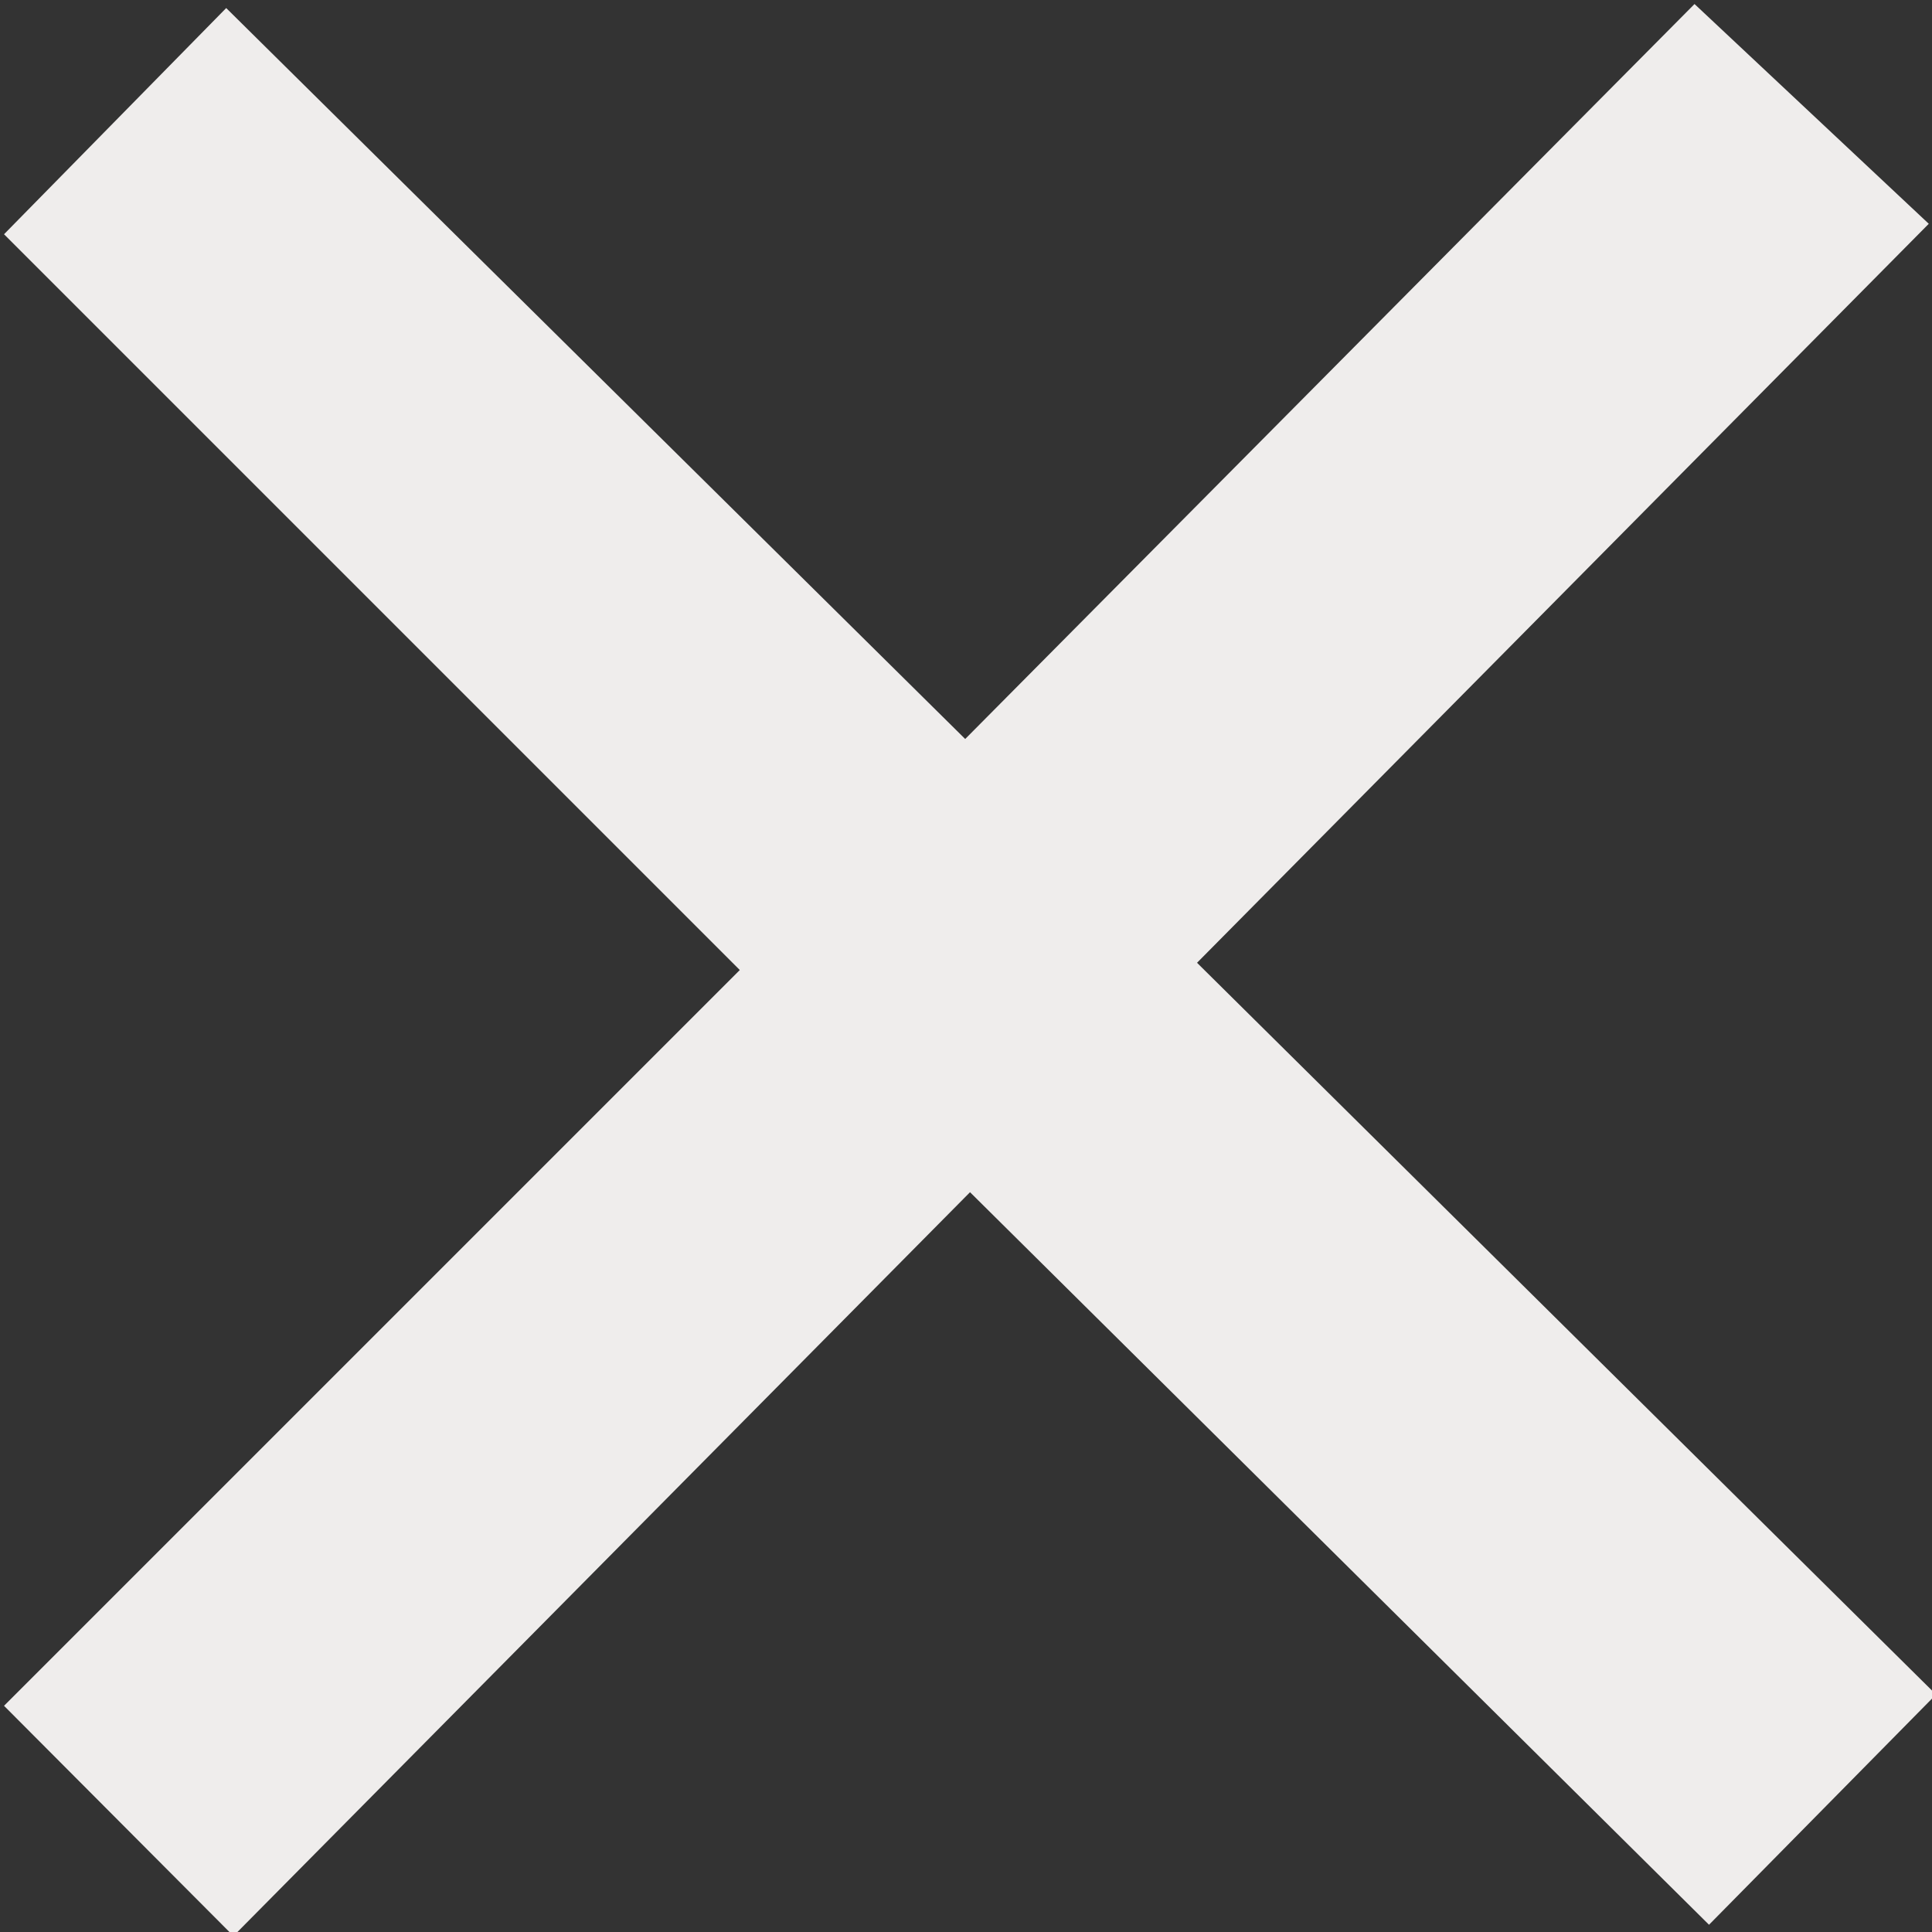 <svg id="fd793292-a08a-41e9-b4d5-076433fd2241" data-name="Layer 1" xmlns="http://www.w3.org/2000/svg" viewBox="0 0 24 24"><rect x="0" y="0" width="24" height="24" fill="#333333" stroke="none"/><path d="M24,21l-9.18-9.09,9.09-9.18L21,0,11.94,9.13,2.76.05,0,2.86,9.14,12,0,21.14,2.85,24,12,14.76l9.18,9.1Z" transform="translate(0.05 0.05)" fill="#efedec"/></svg>